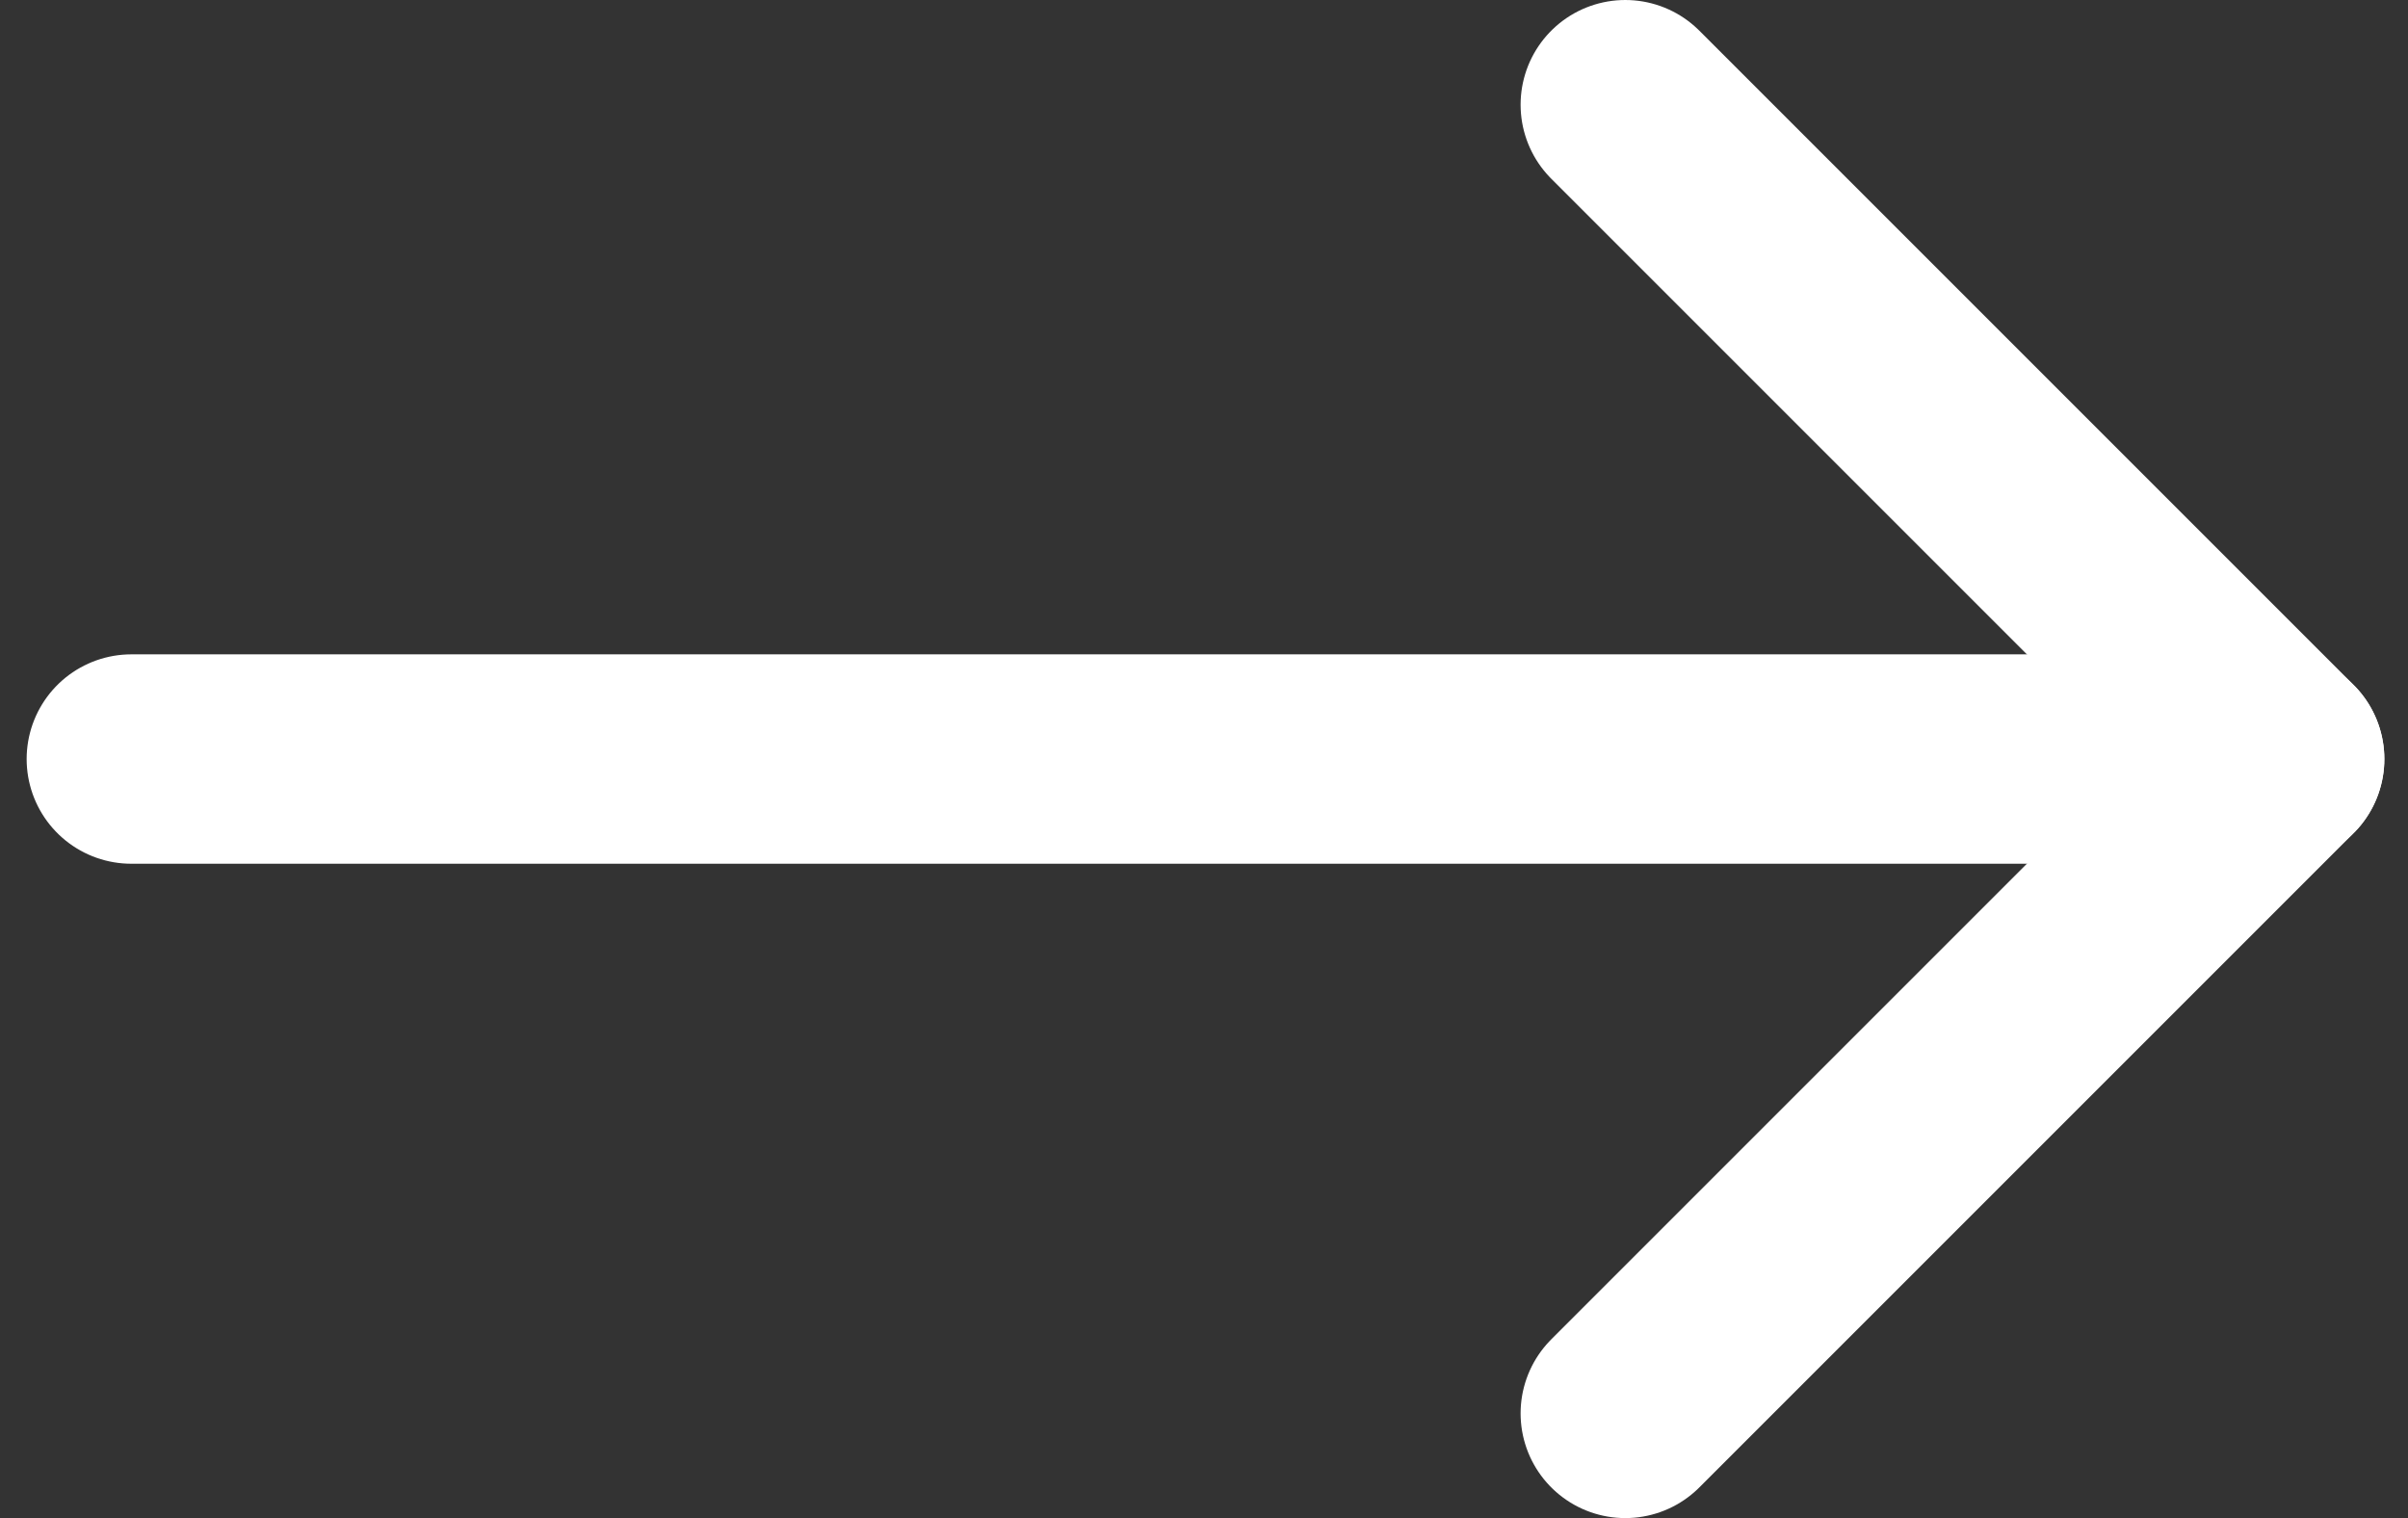 <svg width="46" height="29" viewBox="0 0 46 29" fill="none" xmlns="http://www.w3.org/2000/svg">
<rect x="0" y="0" width="46" height="29" fill="#333333" stroke="none"/>
<path d="M31.048 27L43.548 14.5L31.048 2" stroke="white" stroke-width="4" stroke-linecap="round" stroke-linejoin="round"/>
<path d="M2.509 14.5H43.548" stroke="white" stroke-width="4" stroke-linecap="round" stroke-linejoin="round"/>
</svg>
